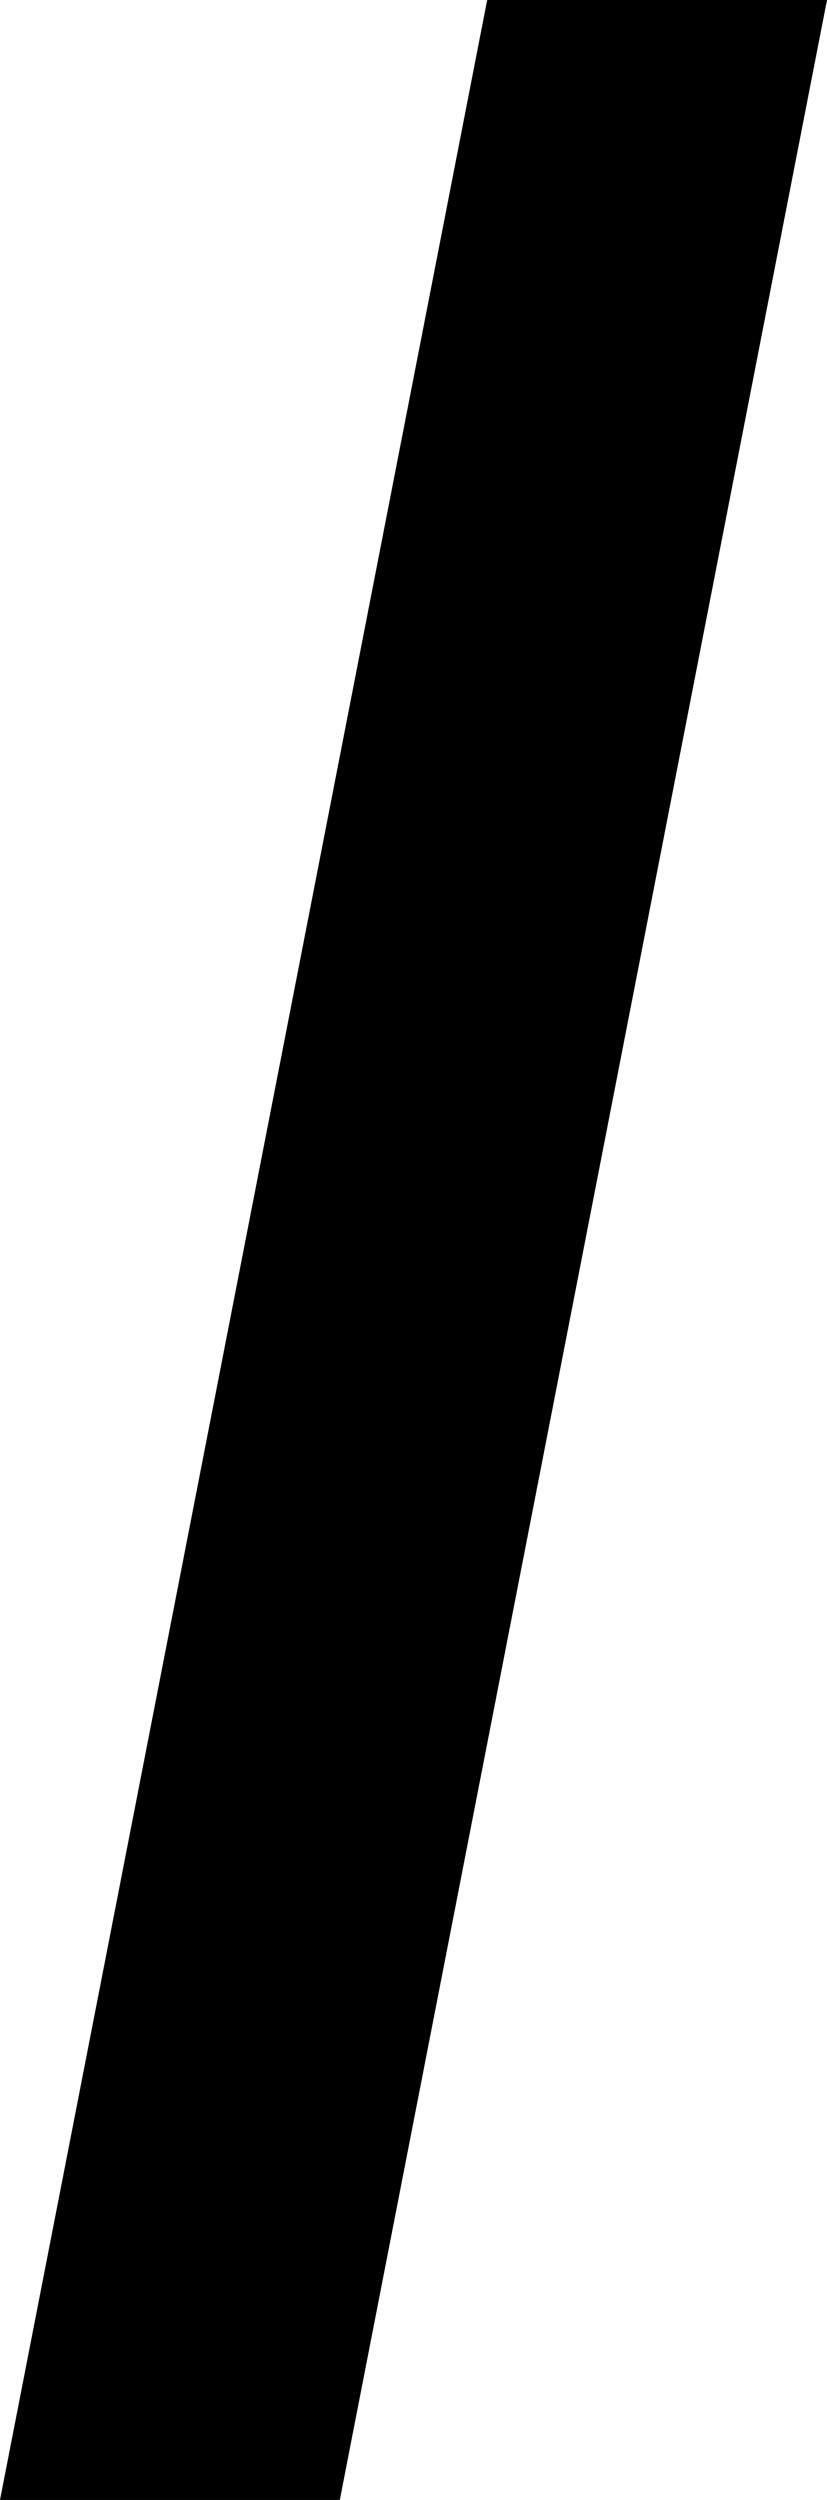 <?xml version="1.0" encoding="UTF-8" standalone="no"?>
<!-- Created with Inkscape (http://www.inkscape.org/) -->

<svg
   width="2.553mm"
   height="7.715mm"
   viewBox="0 0 2.553 7.715"
   version="1.1"
   id="svg2343"
   inkscape:version="1.1.2 (0a00cf5339, 2022-02-04)"
   sodipodi:docname="italic.svg"
   xmlns:inkscape="http://www.inkscape.org/namespaces/inkscape"
   xmlns:sodipodi="http://sodipodi.sourceforge.net/DTD/sodipodi-0.dtd"
   xmlns="http://www.w3.org/2000/svg"
   xmlns:svg="http://www.w3.org/2000/svg">
  <sodipodi:namedview
     id="namedview2345"
     pagecolor="#ffffff"
     bordercolor="#666666"
     borderopacity="1.0"
     inkscape:pageshadow="2"
     inkscape:pageopacity="0.0"
     inkscape:pagecheckerboard="0"
     inkscape:document-units="mm"
     showgrid="false"
     fit-margin-top="0"
     fit-margin-left="0"
     fit-margin-right="0"
     fit-margin-bottom="0"
     inkscape:zoom="1.8750534"
     inkscape:cx="94.13065"
     inkscape:cy="-60.531608"
     inkscape:window-width="1920"
     inkscape:window-height="995"
     inkscape:window-x="0"
     inkscape:window-y="0"
     inkscape:window-maximized="1"
     inkscape:current-layer="layer1" />
  <defs
     id="defs2340" />
  <g
     inkscape:label="Layer 1"
     inkscape:groupmode="layer"
     id="layer1"
     transform="translate(-26.318,-84.572)">
    <g
       aria-label="I"
       id="text2626"
       style="font-size:10.583px;line-height:1.25;-inkscape-font-specification:sans-serif;stroke-width:0.265">
      <path
         d="m 27.822,84.572 h 1.049 l -1.504,7.715 h -1.049 z"
         style="font-style:italic;-inkscape-font-specification:'sans-serif Italic'"
         id="path3830" />
    </g>
  </g>
</svg>

